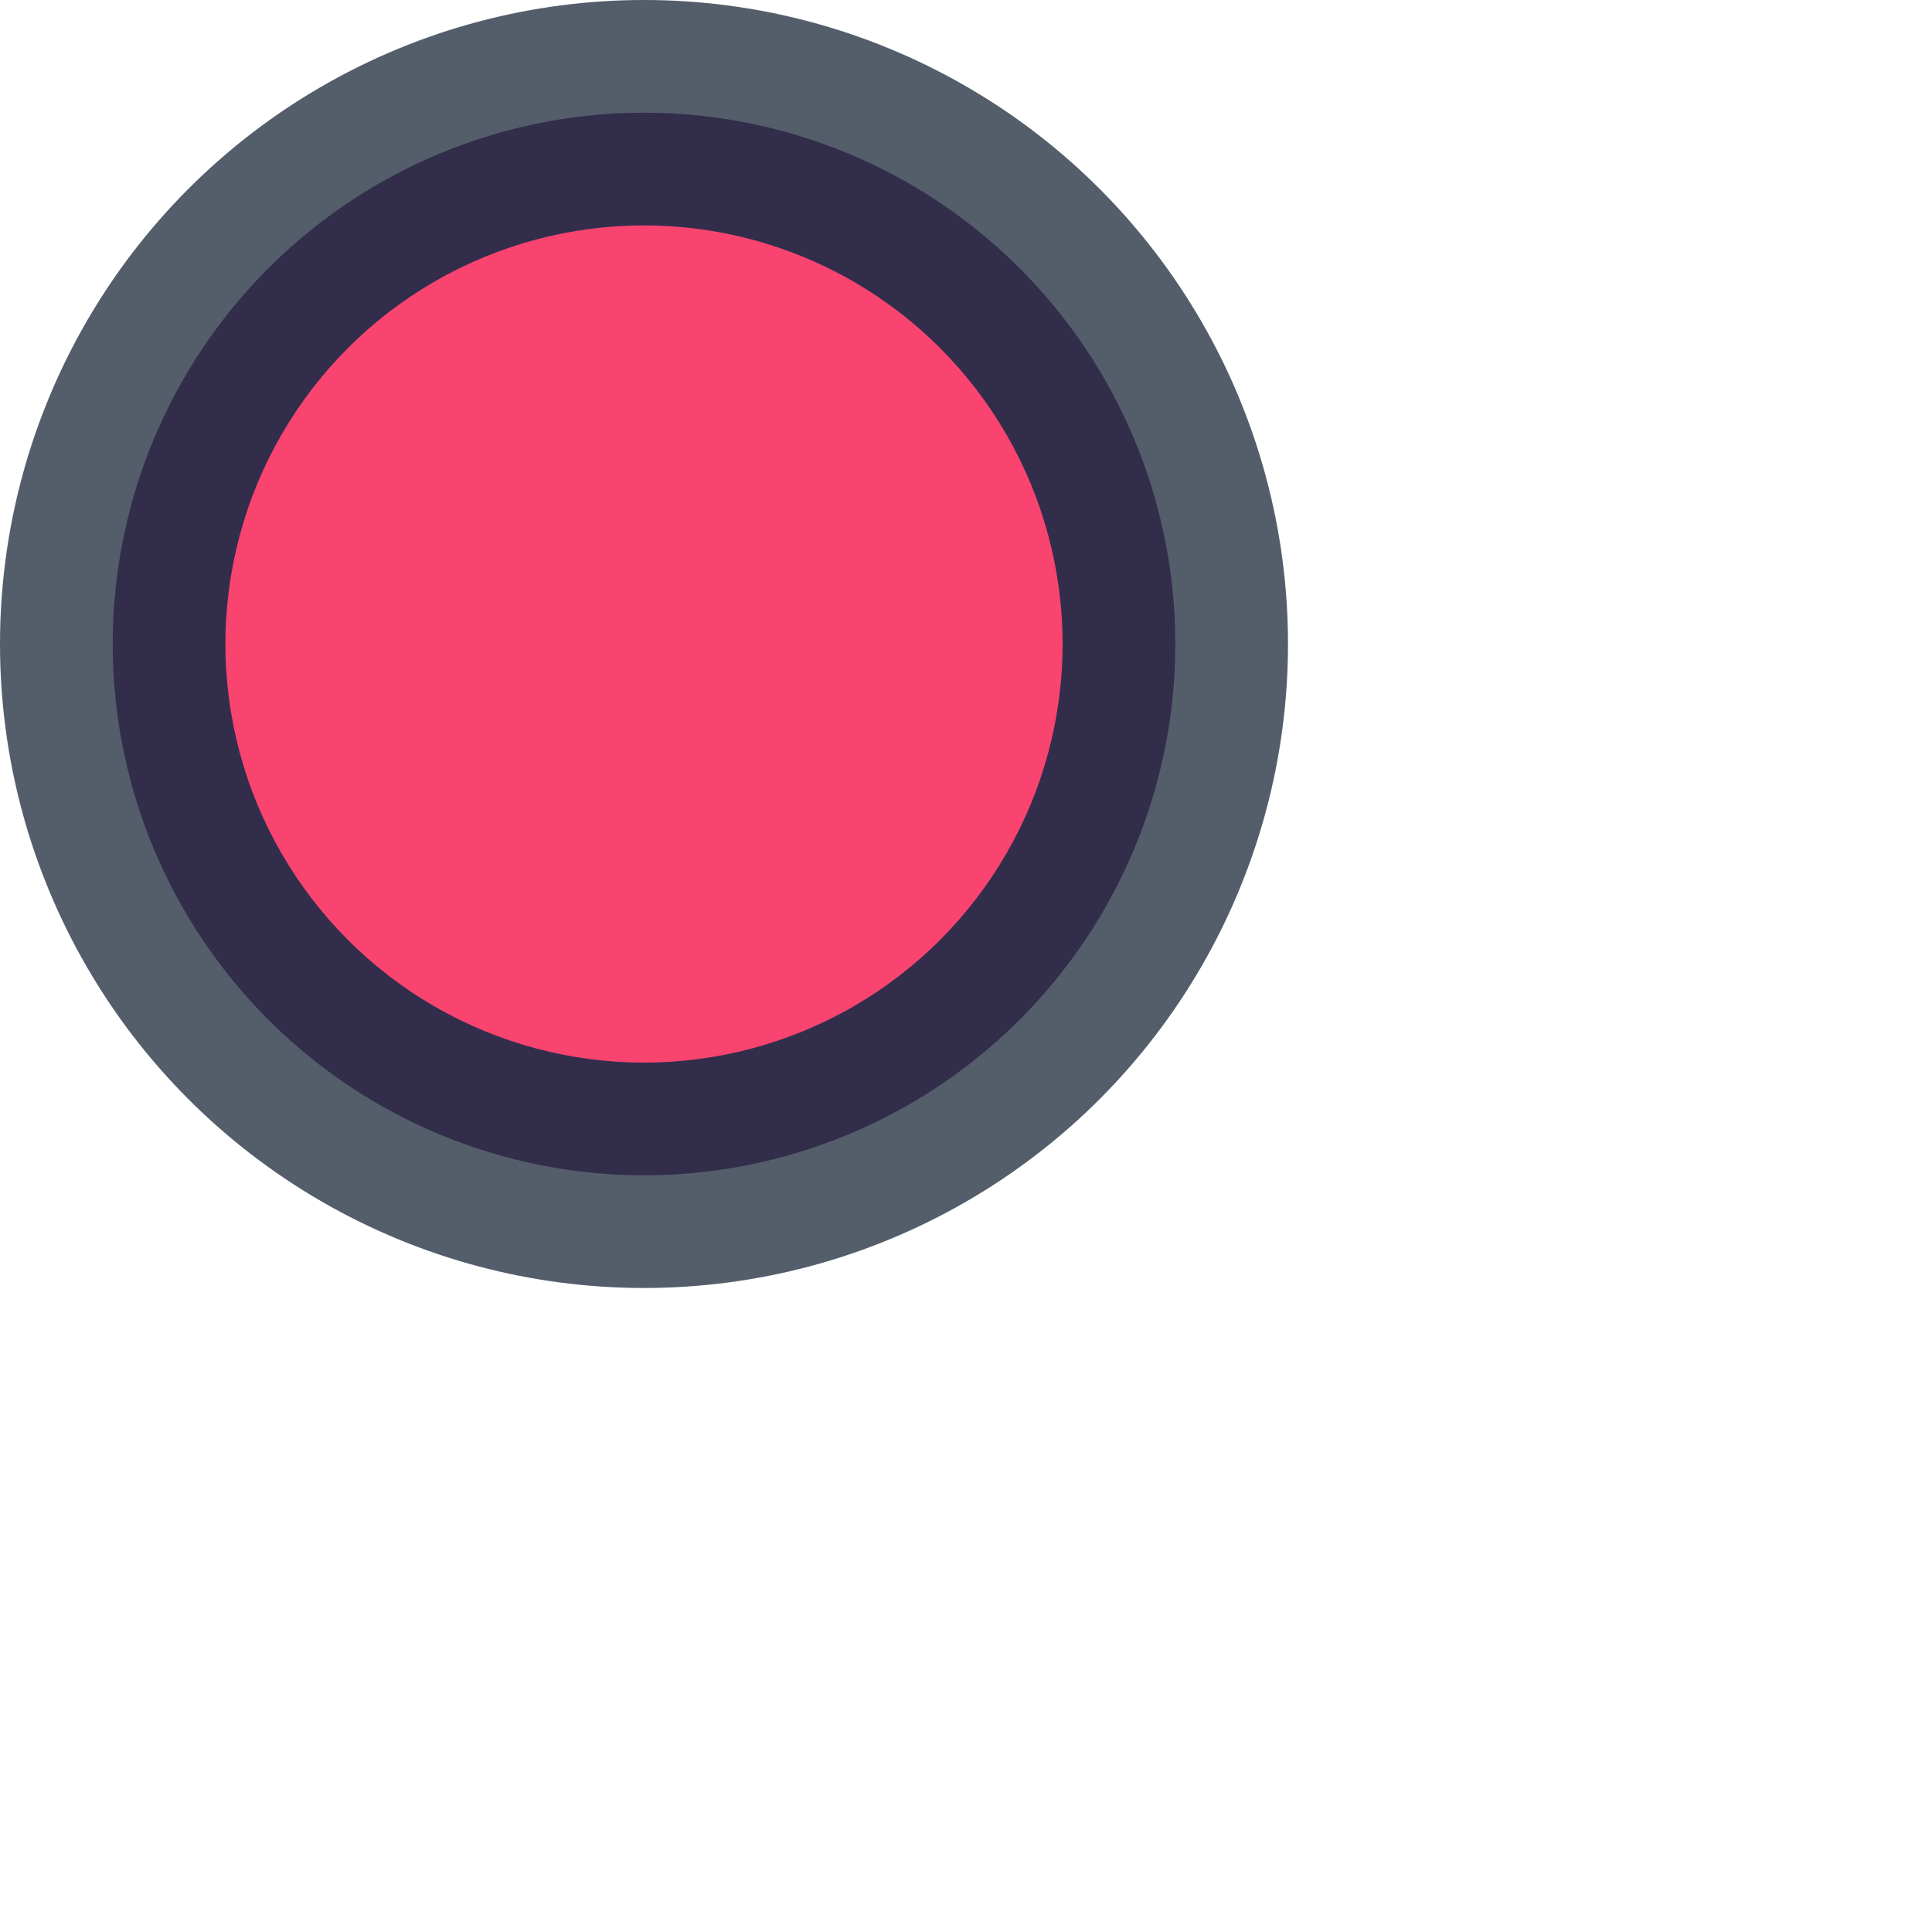 <svg style="margin-top: 5px;margin-left: 10px" width="30" height="30" xmlns="http://www.w3.org/2000/svg" >
    <g style="transform: scale(0.1,0.1);">
        <ellipse stroke="#000" ry="100" rx="100" id="svg_1" cy="100" cx="100" stroke-width="0" fill="#545e6b"/>
        <ellipse stroke="#000" ry="82.5" rx="82.5" id="svg_3" cy="100" cx="100" stroke-width="0" fill="#332d4c"/>
        <ellipse stroke="#000" ry="65" rx="65" id="svg_4" cy="100" cx="100" stroke-width="0" fill="#f9446f"/>
    </g>
</svg>